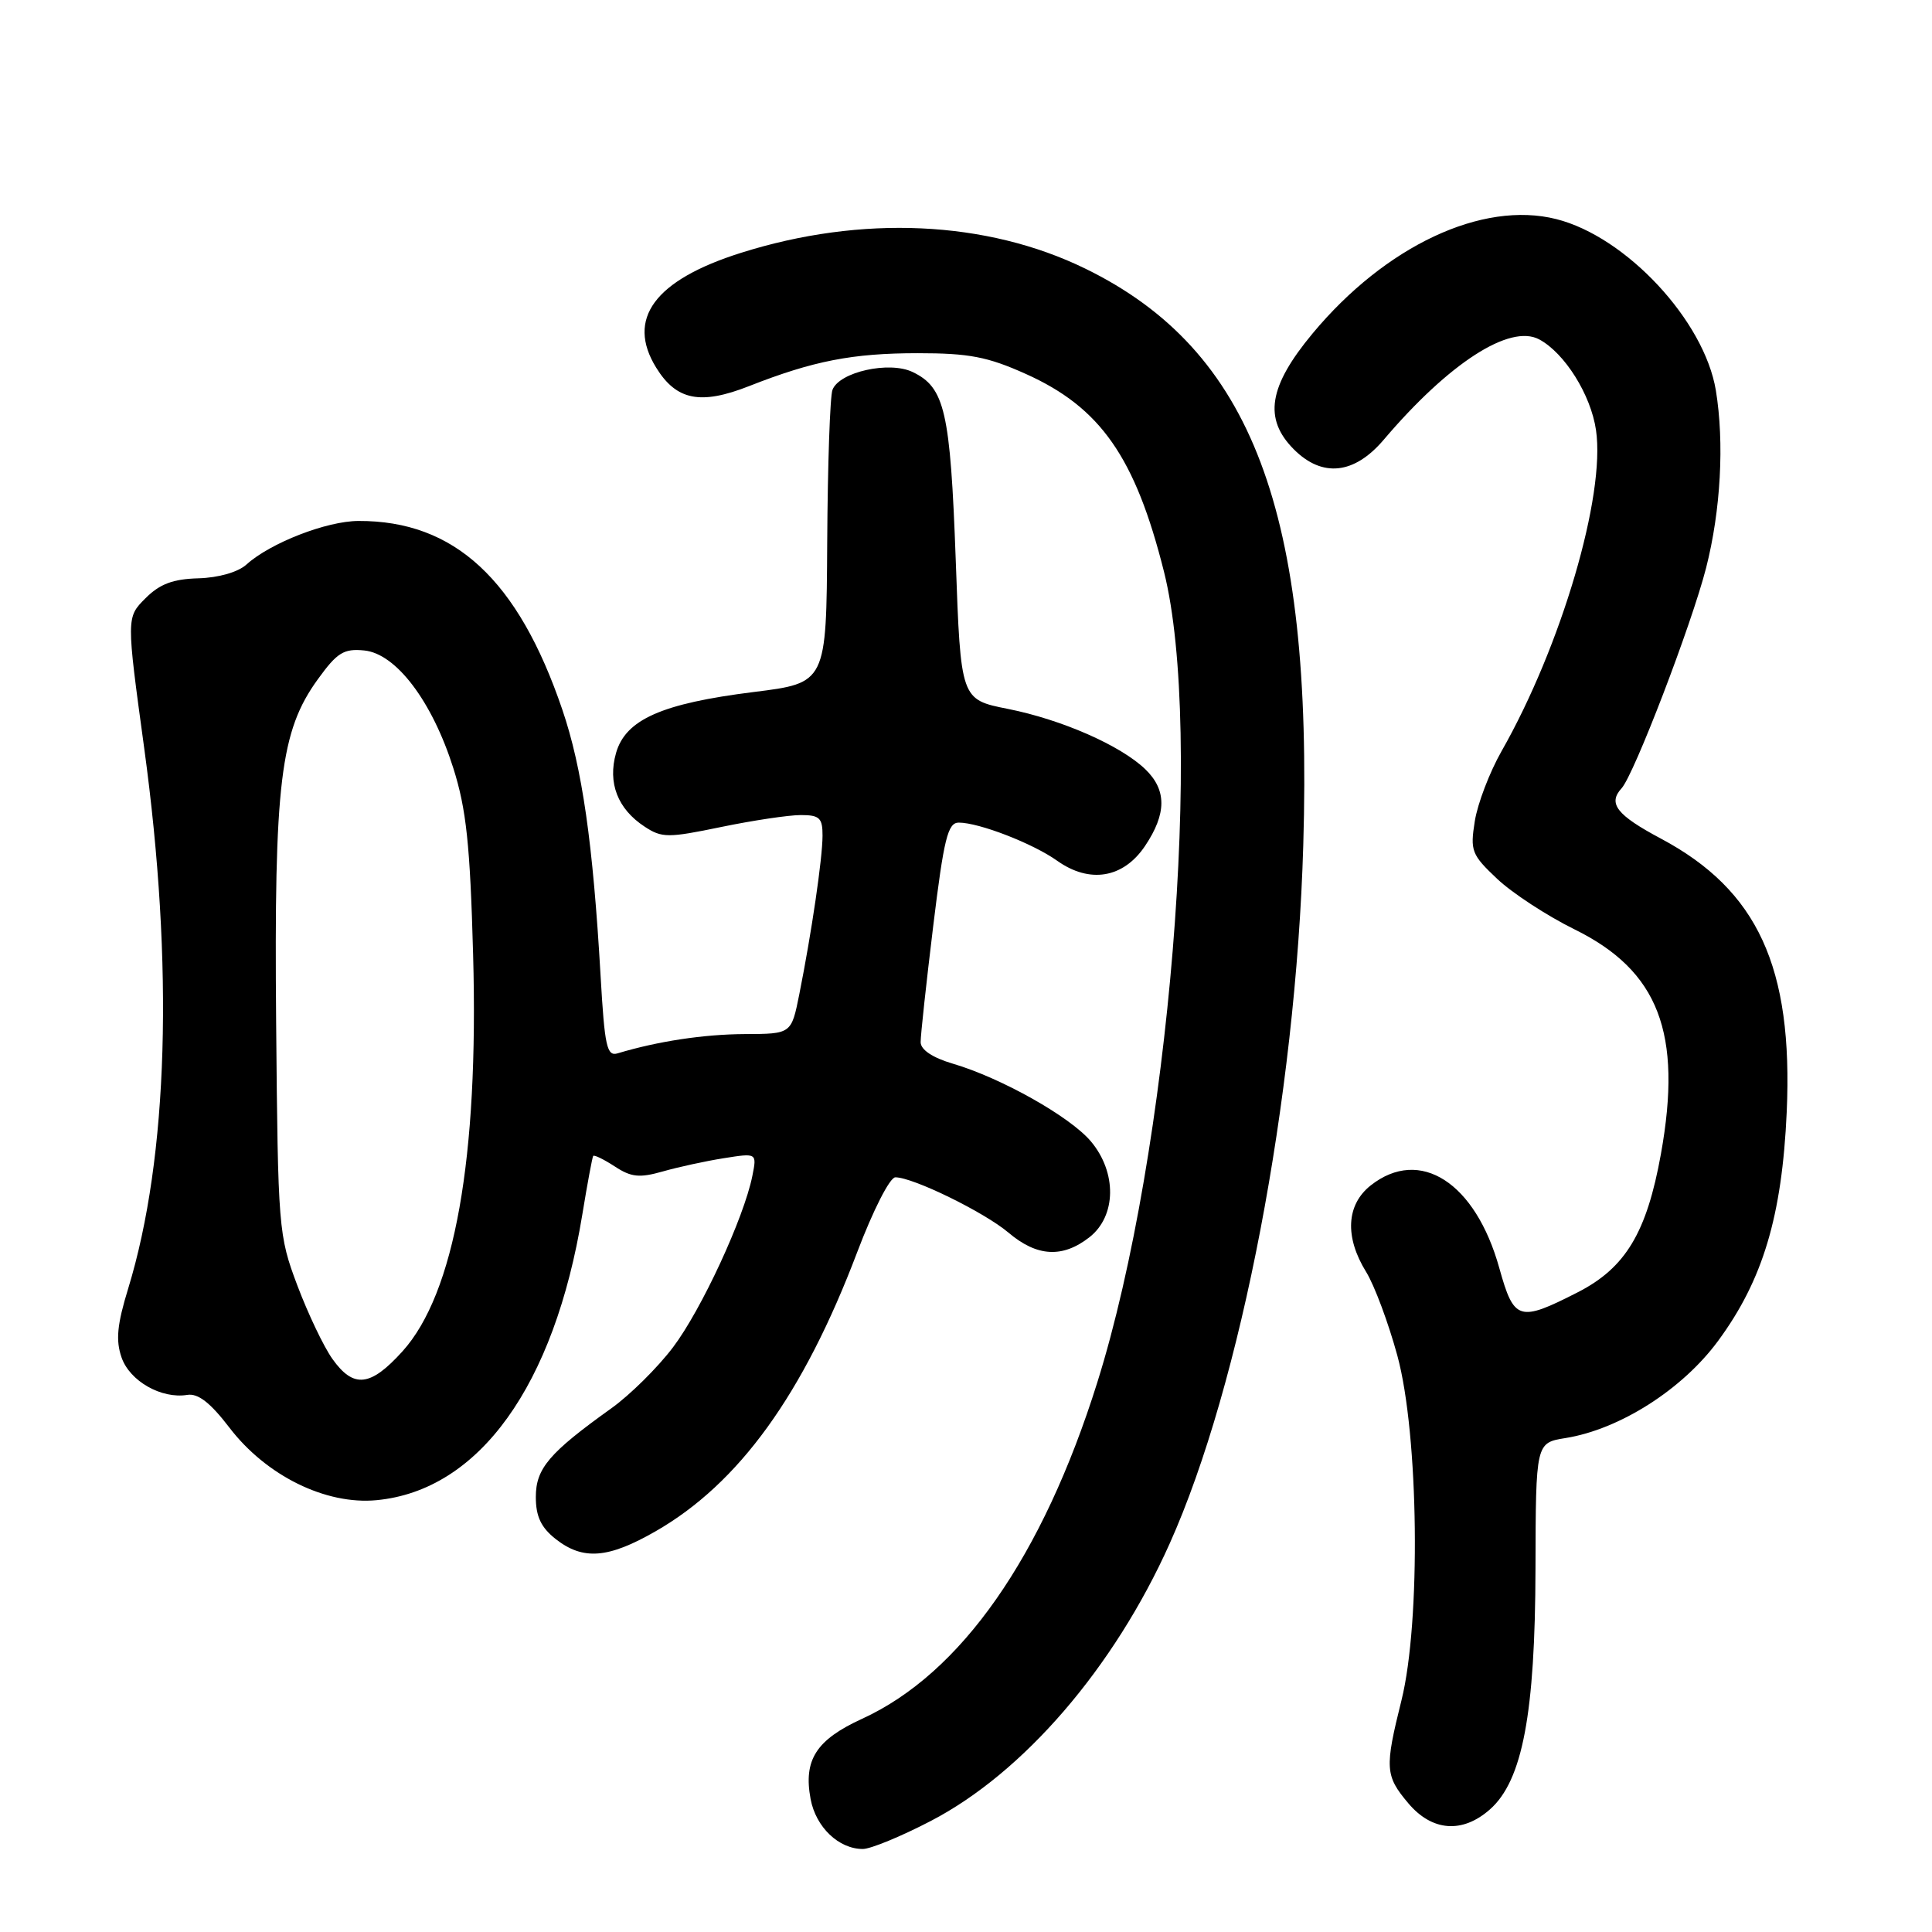 <?xml version="1.0" encoding="UTF-8" standalone="no"?>
<!DOCTYPE svg PUBLIC "-//W3C//DTD SVG 1.1//EN" "http://www.w3.org/Graphics/SVG/1.1/DTD/svg11.dtd" >
<svg xmlns="http://www.w3.org/2000/svg" xmlns:xlink="http://www.w3.org/1999/xlink" version="1.1" viewBox="0 0 256 256">
 <g >
 <path fill="currentColor"
d=" M 123.35 241.28 C 135.62 234.90 147.61 220.98 154.98 204.55 C 164.44 183.47 171.71 145.49 172.69 112.00 C 174.00 67.79 165.91 46.39 143.82 35.60 C 130.74 29.21 114.16 28.45 98.16 33.51 C 86.73 37.12 82.95 42.25 86.95 48.72 C 89.63 53.06 92.83 53.69 99.26 51.16 C 107.75 47.82 112.96 46.80 121.63 46.80 C 128.39 46.80 130.86 47.27 135.93 49.55 C 145.82 53.99 150.42 60.57 154.23 75.74 C 159.54 96.88 154.95 152.74 145.40 183.17 C 138.15 206.29 127.34 221.75 114.23 227.75 C 108.14 230.54 106.44 233.20 107.41 238.39 C 108.11 242.11 111.13 245.00 114.33 245.00 C 115.36 245.00 119.42 243.33 123.35 241.28 Z  M 197.43 239.75 C 201.74 235.94 203.42 227.04 203.46 207.84 C 203.50 191.18 203.50 191.18 207.44 190.55 C 214.61 189.40 222.93 184.11 227.66 177.67 C 233.59 169.62 236.13 161.14 236.75 147.33 C 237.60 128.16 232.91 117.96 220.08 111.12 C 214.22 108.00 213.02 106.47 214.87 104.45 C 216.52 102.64 224.14 82.78 226.07 75.24 C 228.01 67.62 228.50 58.69 227.36 51.73 C 225.83 42.48 215.47 31.36 206.21 29.03 C 196.41 26.56 183.58 32.58 173.93 44.18 C 168.09 51.20 167.40 55.49 171.45 59.55 C 175.22 63.31 179.44 62.86 183.34 58.28 C 191.97 48.12 200.06 42.89 203.95 44.97 C 207.33 46.78 210.80 52.31 211.48 57.00 C 212.75 65.68 206.87 85.64 198.96 99.54 C 197.38 102.32 195.79 106.48 195.42 108.80 C 194.79 112.74 194.99 113.25 198.38 116.45 C 200.38 118.34 204.99 121.35 208.62 123.14 C 219.78 128.63 222.96 136.89 220.08 152.91 C 218.20 163.34 215.39 168.01 209.03 171.25 C 201.27 175.21 200.61 175.00 198.67 168.04 C 195.51 156.68 188.15 151.94 181.63 157.07 C 178.39 159.63 178.16 163.90 181.01 168.52 C 182.12 170.31 183.98 175.31 185.16 179.64 C 188.00 190.09 188.29 214.91 185.70 225.31 C 183.47 234.26 183.53 235.29 186.59 238.92 C 189.75 242.68 193.78 242.98 197.43 239.75 Z  M 86.86 202.91 C 97.92 196.57 106.44 184.77 113.58 165.93 C 115.69 160.36 117.91 156.00 118.64 156.00 C 120.98 156.00 130.43 160.62 133.64 163.34 C 137.42 166.54 140.81 166.72 144.37 163.93 C 147.93 161.12 148.01 155.36 144.55 151.24 C 141.80 147.97 132.67 142.83 126.25 140.94 C 123.57 140.15 121.99 139.10 121.99 138.09 C 121.98 137.22 122.73 130.31 123.65 122.75 C 125.07 111.10 125.59 109.00 127.04 109.00 C 129.73 109.00 136.85 111.76 140.06 114.04 C 144.38 117.12 148.85 116.37 151.72 112.10 C 154.60 107.81 154.61 104.67 151.75 101.92 C 148.47 98.77 140.68 95.35 133.54 93.93 C 127.30 92.69 127.30 92.69 126.64 74.20 C 125.92 54.48 125.20 51.34 120.92 49.29 C 117.83 47.81 111.22 49.28 110.31 51.65 C 109.98 52.48 109.67 61.57 109.61 71.83 C 109.50 90.50 109.50 90.50 99.83 91.70 C 87.69 93.22 82.90 95.34 81.63 99.77 C 80.50 103.74 81.84 107.19 85.41 109.53 C 87.70 111.04 88.51 111.04 95.56 109.58 C 99.77 108.71 104.52 108.00 106.11 108.00 C 108.60 108.00 109.00 108.38 108.99 110.75 C 108.98 113.76 107.55 123.53 105.91 131.75 C 104.86 137.00 104.86 137.00 98.68 137.02 C 93.25 137.05 87.16 137.97 81.85 139.57 C 80.41 140.01 80.12 138.68 79.58 129.29 C 78.57 111.68 77.15 101.78 74.51 94.03 C 68.65 76.79 60.21 68.98 47.50 69.03 C 43.28 69.04 35.81 71.95 32.66 74.80 C 31.55 75.81 28.97 76.55 26.29 76.63 C 22.92 76.72 21.16 77.38 19.27 79.28 C 16.74 81.81 16.74 81.81 19.11 99.15 C 23.05 128.00 22.30 153.36 16.99 170.72 C 15.51 175.53 15.32 177.61 16.11 179.88 C 17.20 183.01 21.39 185.39 24.82 184.83 C 26.24 184.60 27.87 185.86 30.40 189.17 C 35.27 195.54 43.17 199.43 49.91 198.78 C 63.48 197.48 73.44 183.64 77.16 160.93 C 77.83 156.84 78.48 153.35 78.60 153.17 C 78.73 152.99 80.01 153.62 81.46 154.56 C 83.63 155.99 84.74 156.10 87.80 155.23 C 89.83 154.65 93.48 153.85 95.90 153.47 C 100.30 152.77 100.30 152.77 99.69 155.82 C 98.58 161.36 92.94 173.55 89.18 178.52 C 87.15 181.21 83.46 184.86 80.99 186.62 C 72.76 192.51 71.00 194.58 71.00 198.36 C 71.00 200.94 71.69 202.40 73.63 203.93 C 77.25 206.77 80.57 206.52 86.86 202.91 Z  M 44.05 180.07 C 42.90 178.46 40.81 174.07 39.40 170.33 C 36.90 163.69 36.83 162.84 36.59 135.51 C 36.31 103.71 37.14 96.86 42.12 90.00 C 44.67 86.47 45.55 85.92 48.26 86.19 C 52.48 86.60 57.26 92.92 60.07 101.79 C 61.79 107.23 62.29 111.91 62.69 126.50 C 63.44 153.44 60.24 171.40 53.33 179.06 C 49.08 183.76 46.85 184.00 44.05 180.07 Z "/>
</g>
</svg>